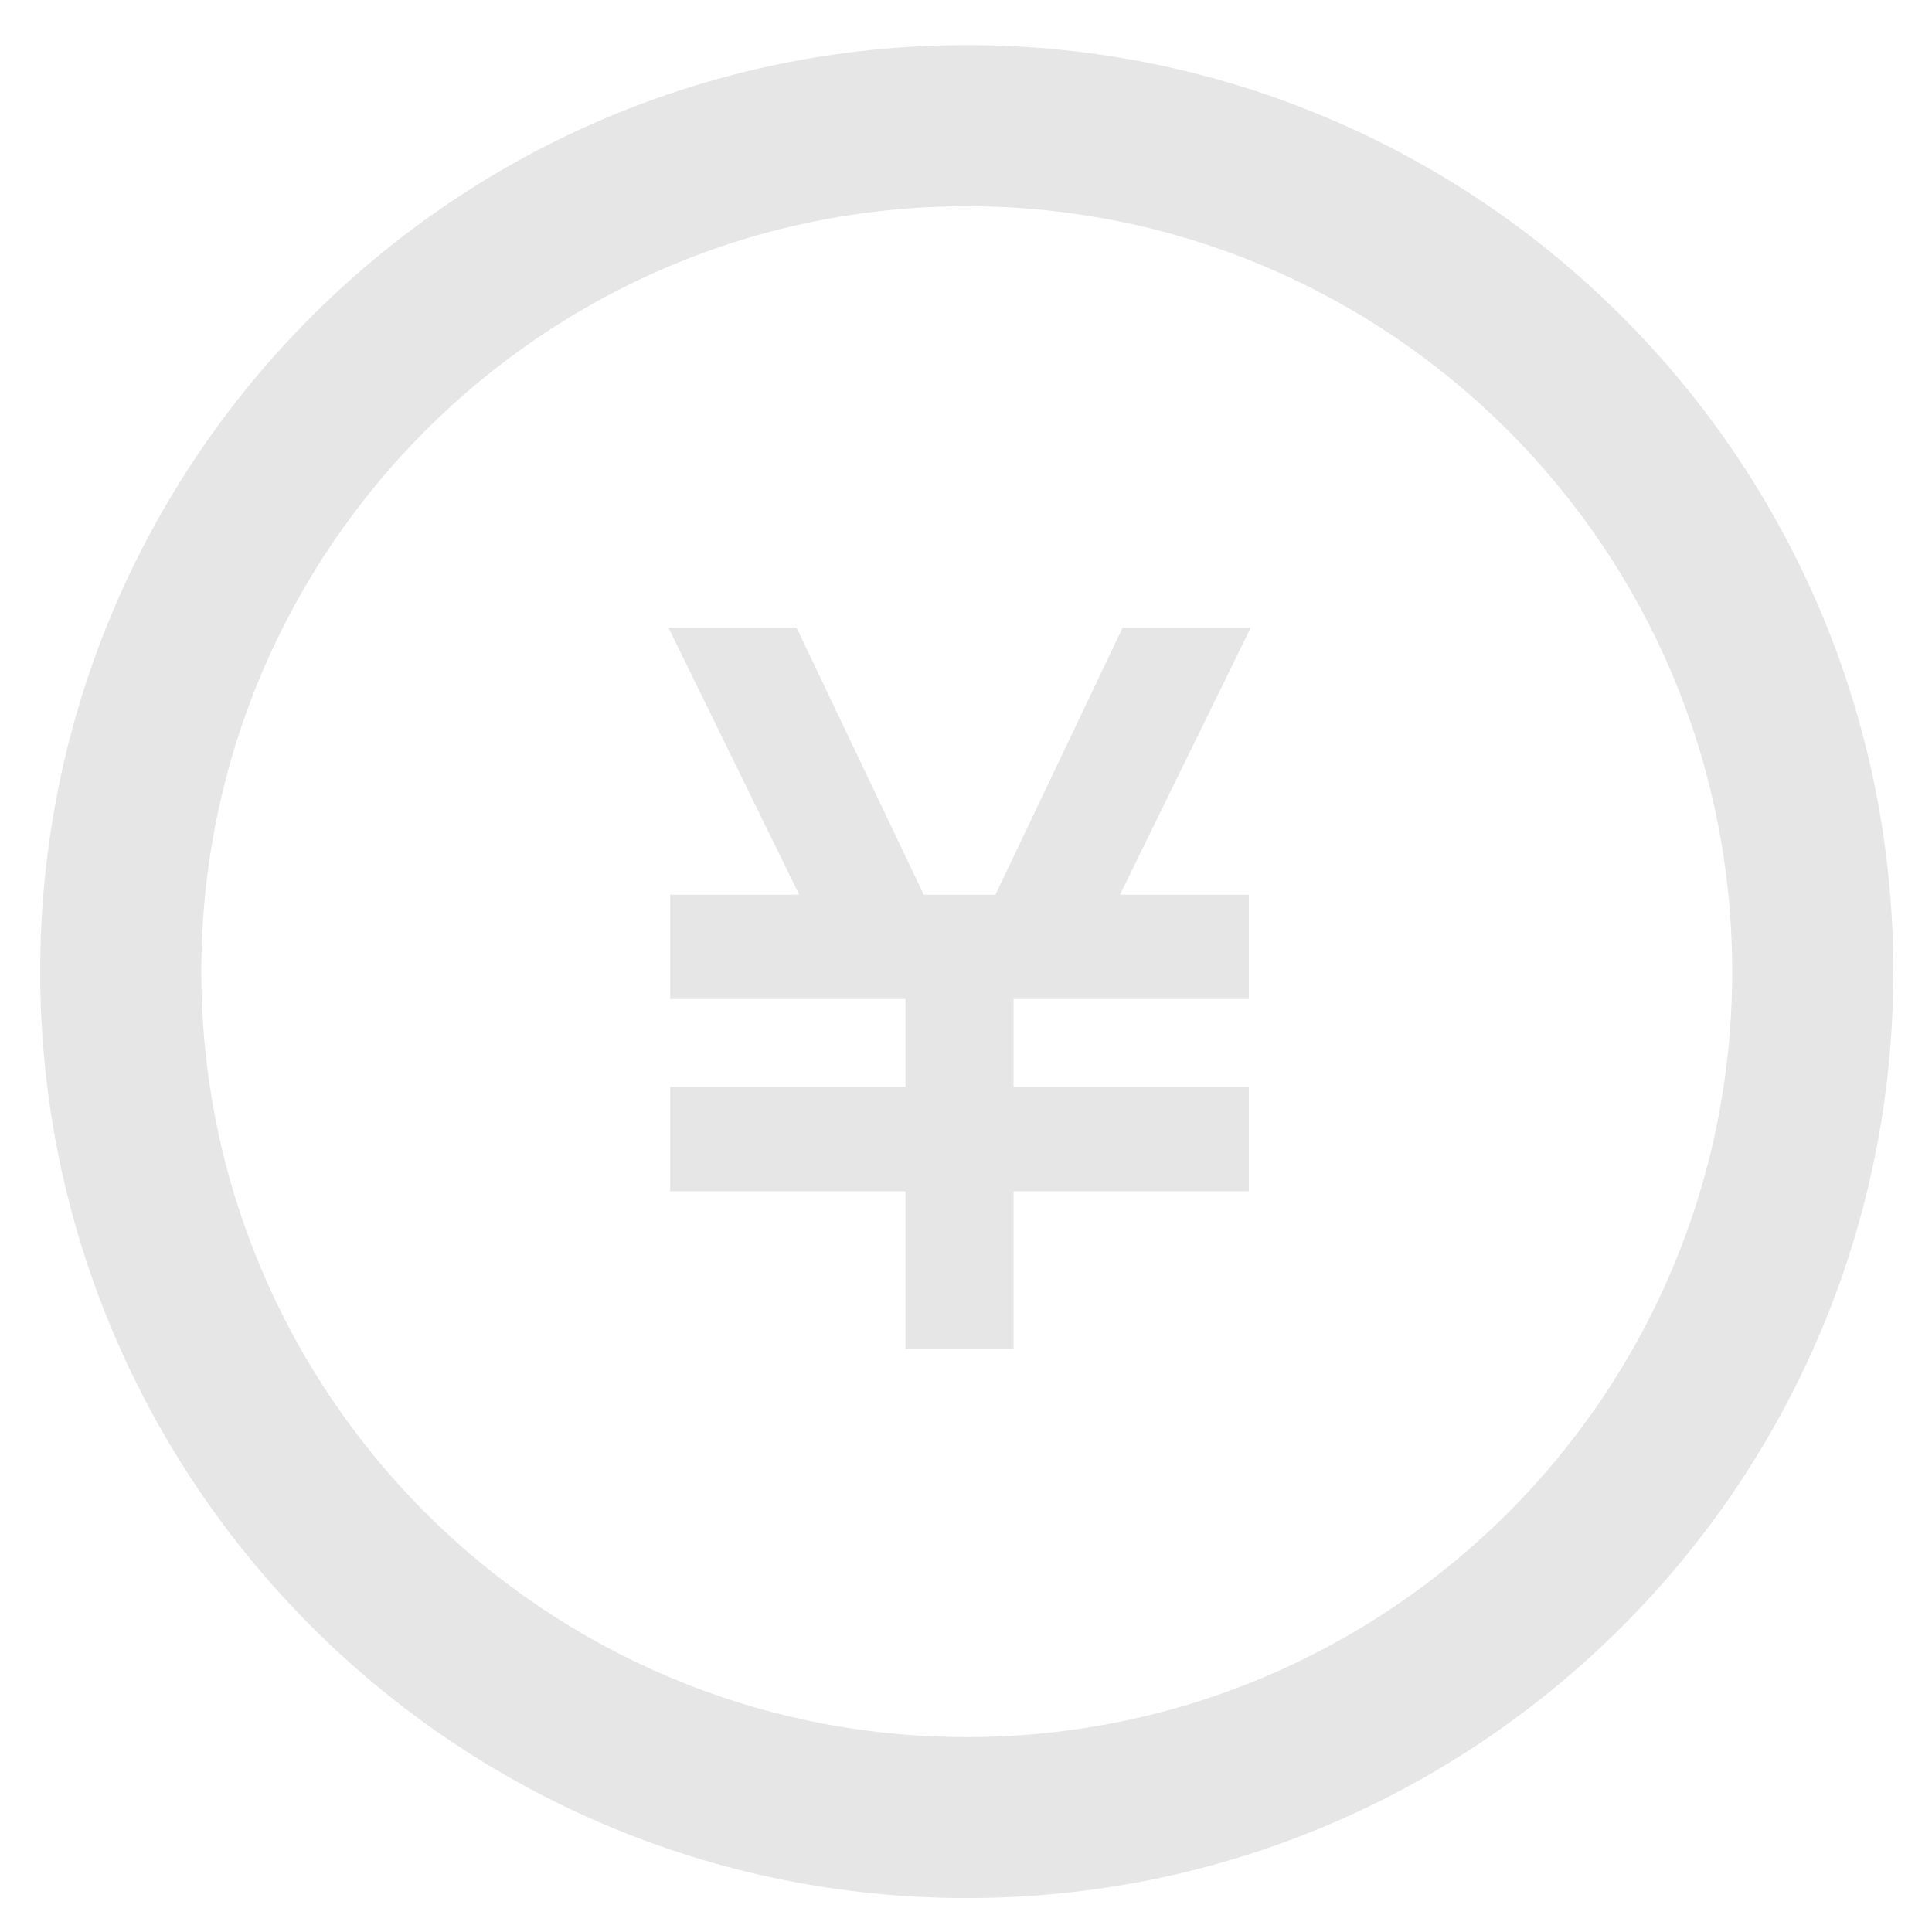 <?xml version="1.0" standalone="no"?><!DOCTYPE svg PUBLIC "-//W3C//DTD SVG 1.1//EN" "http://www.w3.org/Graphics/SVG/1.1/DTD/svg11.dtd"><svg t="1533465429529" class="icon" style="" viewBox="0 0 1024 1024" version="1.1" xmlns="http://www.w3.org/2000/svg" p-id="25930" xmlns:xlink="http://www.w3.org/1999/xlink" width="30" height="30"><defs><style type="text/css"></style></defs><path d="M512.4 23.9c271.2 0 491.1 219.9 491.1 491.1s-219.9 491-491.1 491c-271.2 0-491.1-219.9-491.1-491.1s219.9-491 491.1-491zM355.2 474.2v55.3h124.7v46.6H355.2v55.3h124.7v83.5h57.3v-83.5h124.7v-55.3H537.2v-46.6h124.7v-55.3h-68.3l69.3-141.5H595l-67.4 141.5h-38l-67.4-141.5h-67.9l69.3 141.5h-68.4z m157.2-364.9c-224 0-405.7 181.7-405.7 405.7s181.7 405.7 405.7 405.7S918.1 739 918.1 515 736.4 109.3 512.4 109.3z" p-id="25931" fill="#e6e6e6"></path></svg>